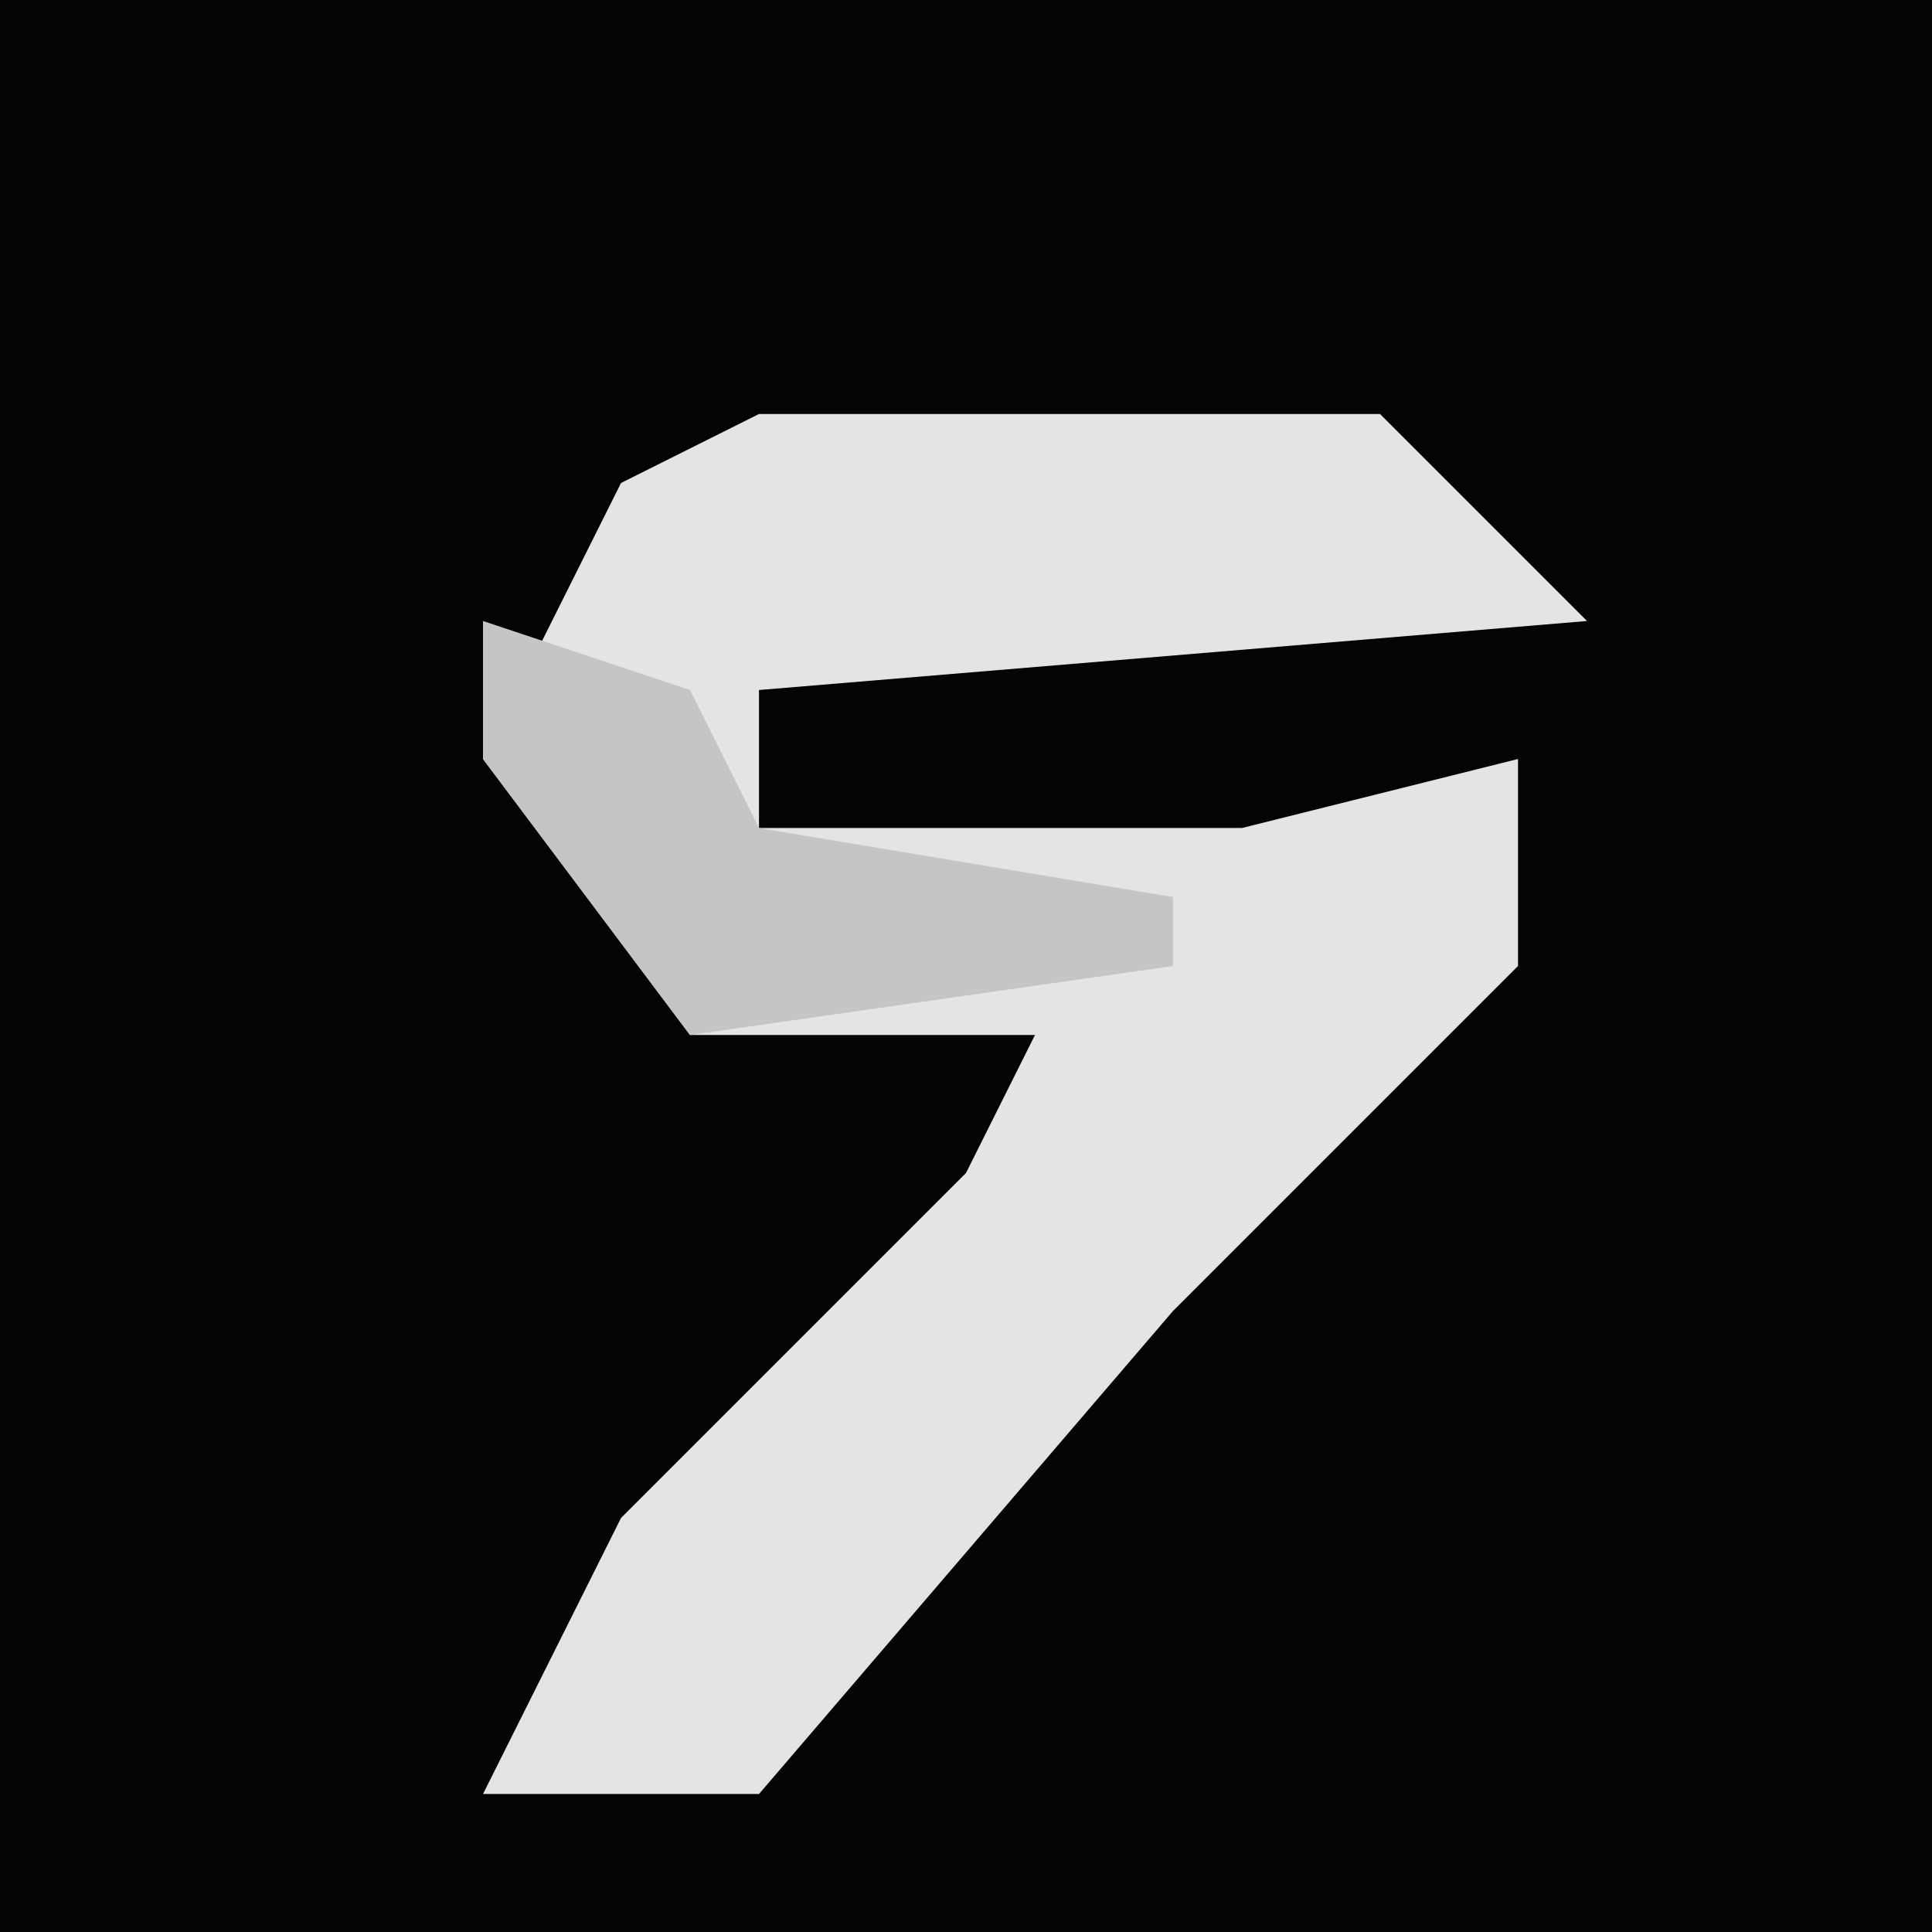 <?xml version="1.0" encoding="UTF-8"?>
<svg version="1.1" xmlns="http://www.w3.org/2000/svg" width="28" height="28">
<path d="M0,0 L28,0 L28,28 L0,28 Z " fill="#040404" transform="translate(0,0)"/>
<path d="M0,0 L9,0 L12,3 L0,4 L0,6 L7,6 L11,5 L11,8 L6,13 L0,20 L-4,20 L-2,16 L3,11 L4,9 L-1,9 L-4,5 L-2,1 Z " fill="#E4E4E4" transform="translate(11,6)"/>
<path d="M0,0 L3,1 L4,3 L10,4 L10,5 L3,6 L0,2 Z " fill="#C5C5C5" transform="translate(7,9)"/>
</svg>
